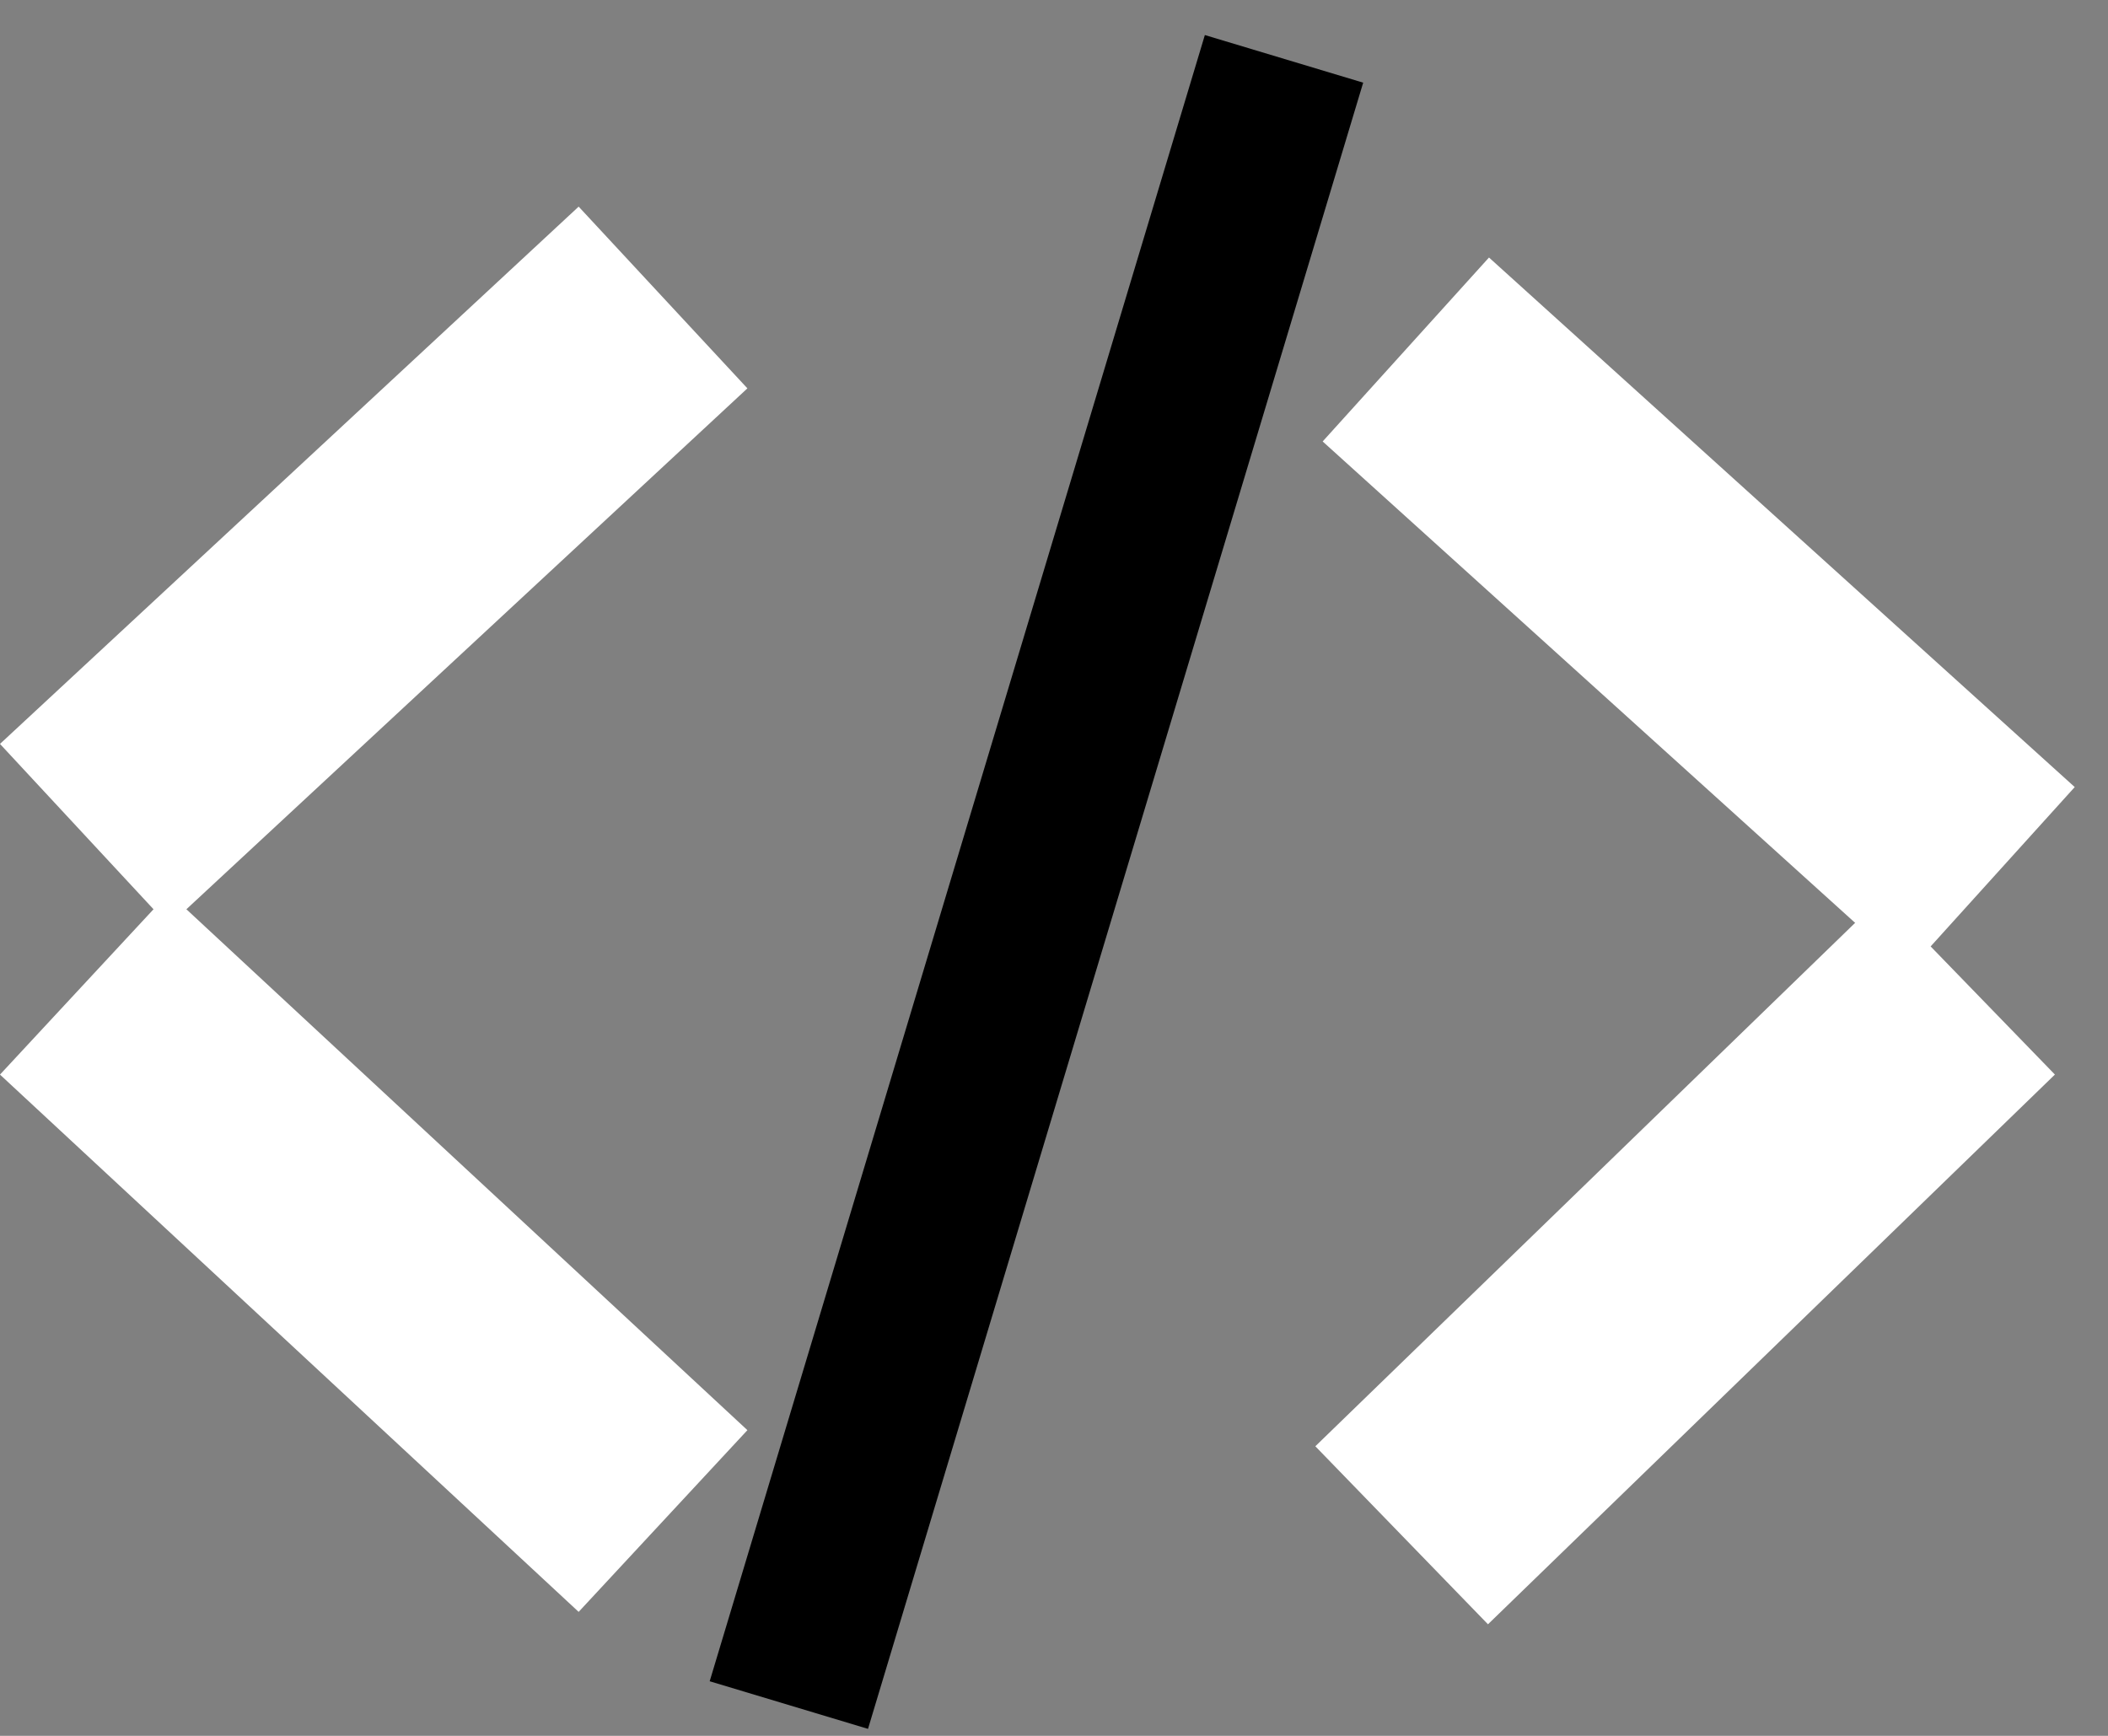 <svg width="51" height="42" viewBox="0 0 51 42" fill="none" xmlns="http://www.w3.org/2000/svg">
<rect x="0" y="0" width="51" height="42" fill="#808080" stroke="none"/>
<line x1="16.041" y1="7.198" x2="2.041" y2="20.198" stroke="#fff" stroke-width="6"/>
<line x1="34.012" y1="8.456" x2="48.183" y2="21.269" stroke="#fff" stroke-width="6"/>
<line x1="2.041" y1="23.802" x2="16.041" y2="36.802" stroke="#fff" stroke-width="6"/>
<line x1="19.085" y1="41.255" x2="31.065" y2="1.424" stroke="#000" stroke-width="4"/>
<line x1="33.911" y1="37.147" x2="47.627" y2="23.846" stroke="#fff" stroke-width="6"/>
</svg>
